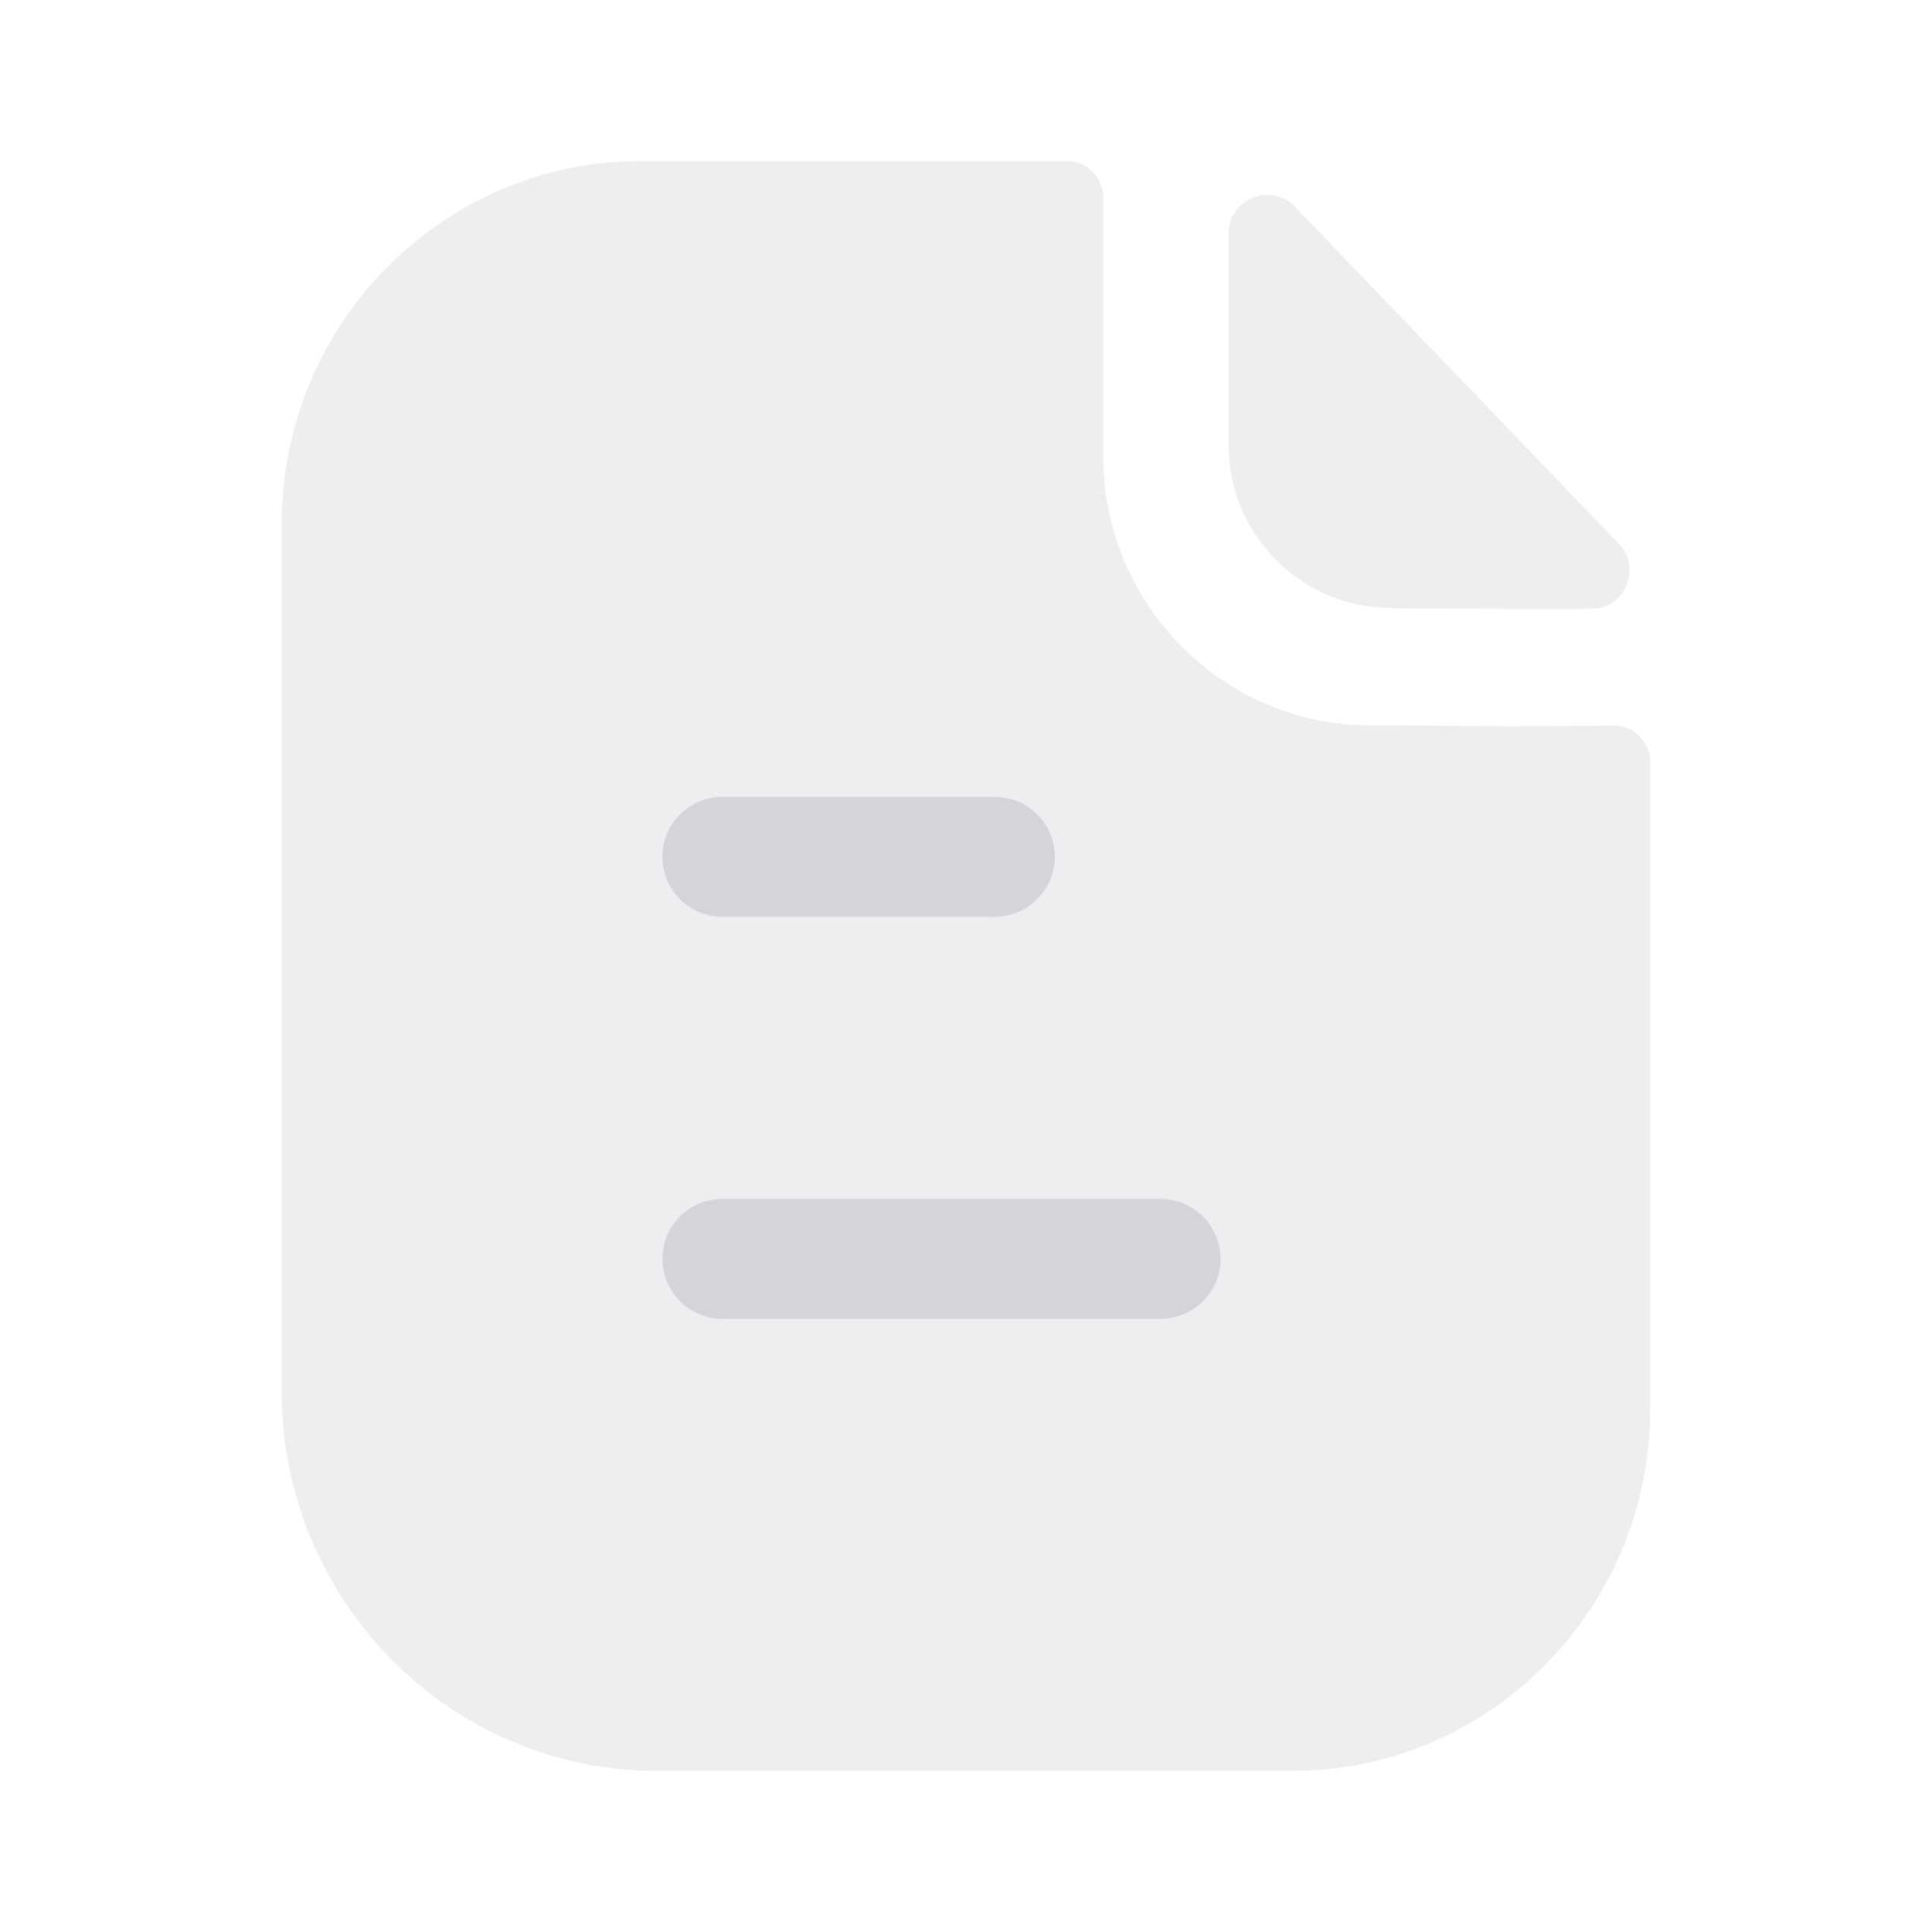 <svg class="icon" xmlns="http://www.w3.org/2000/svg" width="20" height="20" viewBox="0 0 20 20" fill="none">
    <path opacity="0.4" d="M15.673 7.518C15.297 7.518 14.799 7.509 14.178 7.509C12.665 7.509 11.421 6.257 11.421 4.729V2.049C11.421 1.838 11.252 1.667 11.044 1.667H6.636C4.579 1.667 2.916 3.355 2.916 5.424V14.403C2.916 16.574 4.658 18.333 6.807 18.333H13.371C15.421 18.333 17.083 16.656 17.083 14.585V7.893C17.083 7.681 16.915 7.51 16.706 7.511C16.353 7.513 15.931 7.518 15.673 7.518Z" fill="#D3D5DA"></path>
    <path opacity="0.4" d="M13.403 2.139C13.154 1.88 12.719 2.059 12.719 2.418V4.615C12.719 5.537 13.478 6.295 14.4 6.295C14.98 6.302 15.787 6.304 16.472 6.302C16.823 6.301 17.001 5.882 16.758 5.629C15.879 4.714 14.305 3.076 13.403 2.139Z" fill="#D3D5DA"></path>
    <path fill-rule="evenodd" clip-rule="evenodd" d="M7.477 9.49H10.298C10.641 9.49 10.919 9.212 10.919 8.87C10.919 8.527 10.641 8.249 10.298 8.249H7.477C7.135 8.249 6.857 8.527 6.857 8.87C6.857 9.212 7.135 9.49 7.477 9.49ZM7.478 13.652H12.014C12.357 13.652 12.635 13.374 12.635 13.032C12.635 12.689 12.357 12.411 12.014 12.411H7.478C7.135 12.411 6.858 12.689 6.858 13.032C6.858 13.374 7.135 13.652 7.478 13.652Z" fill="#D3D5DA"></path>
</svg>